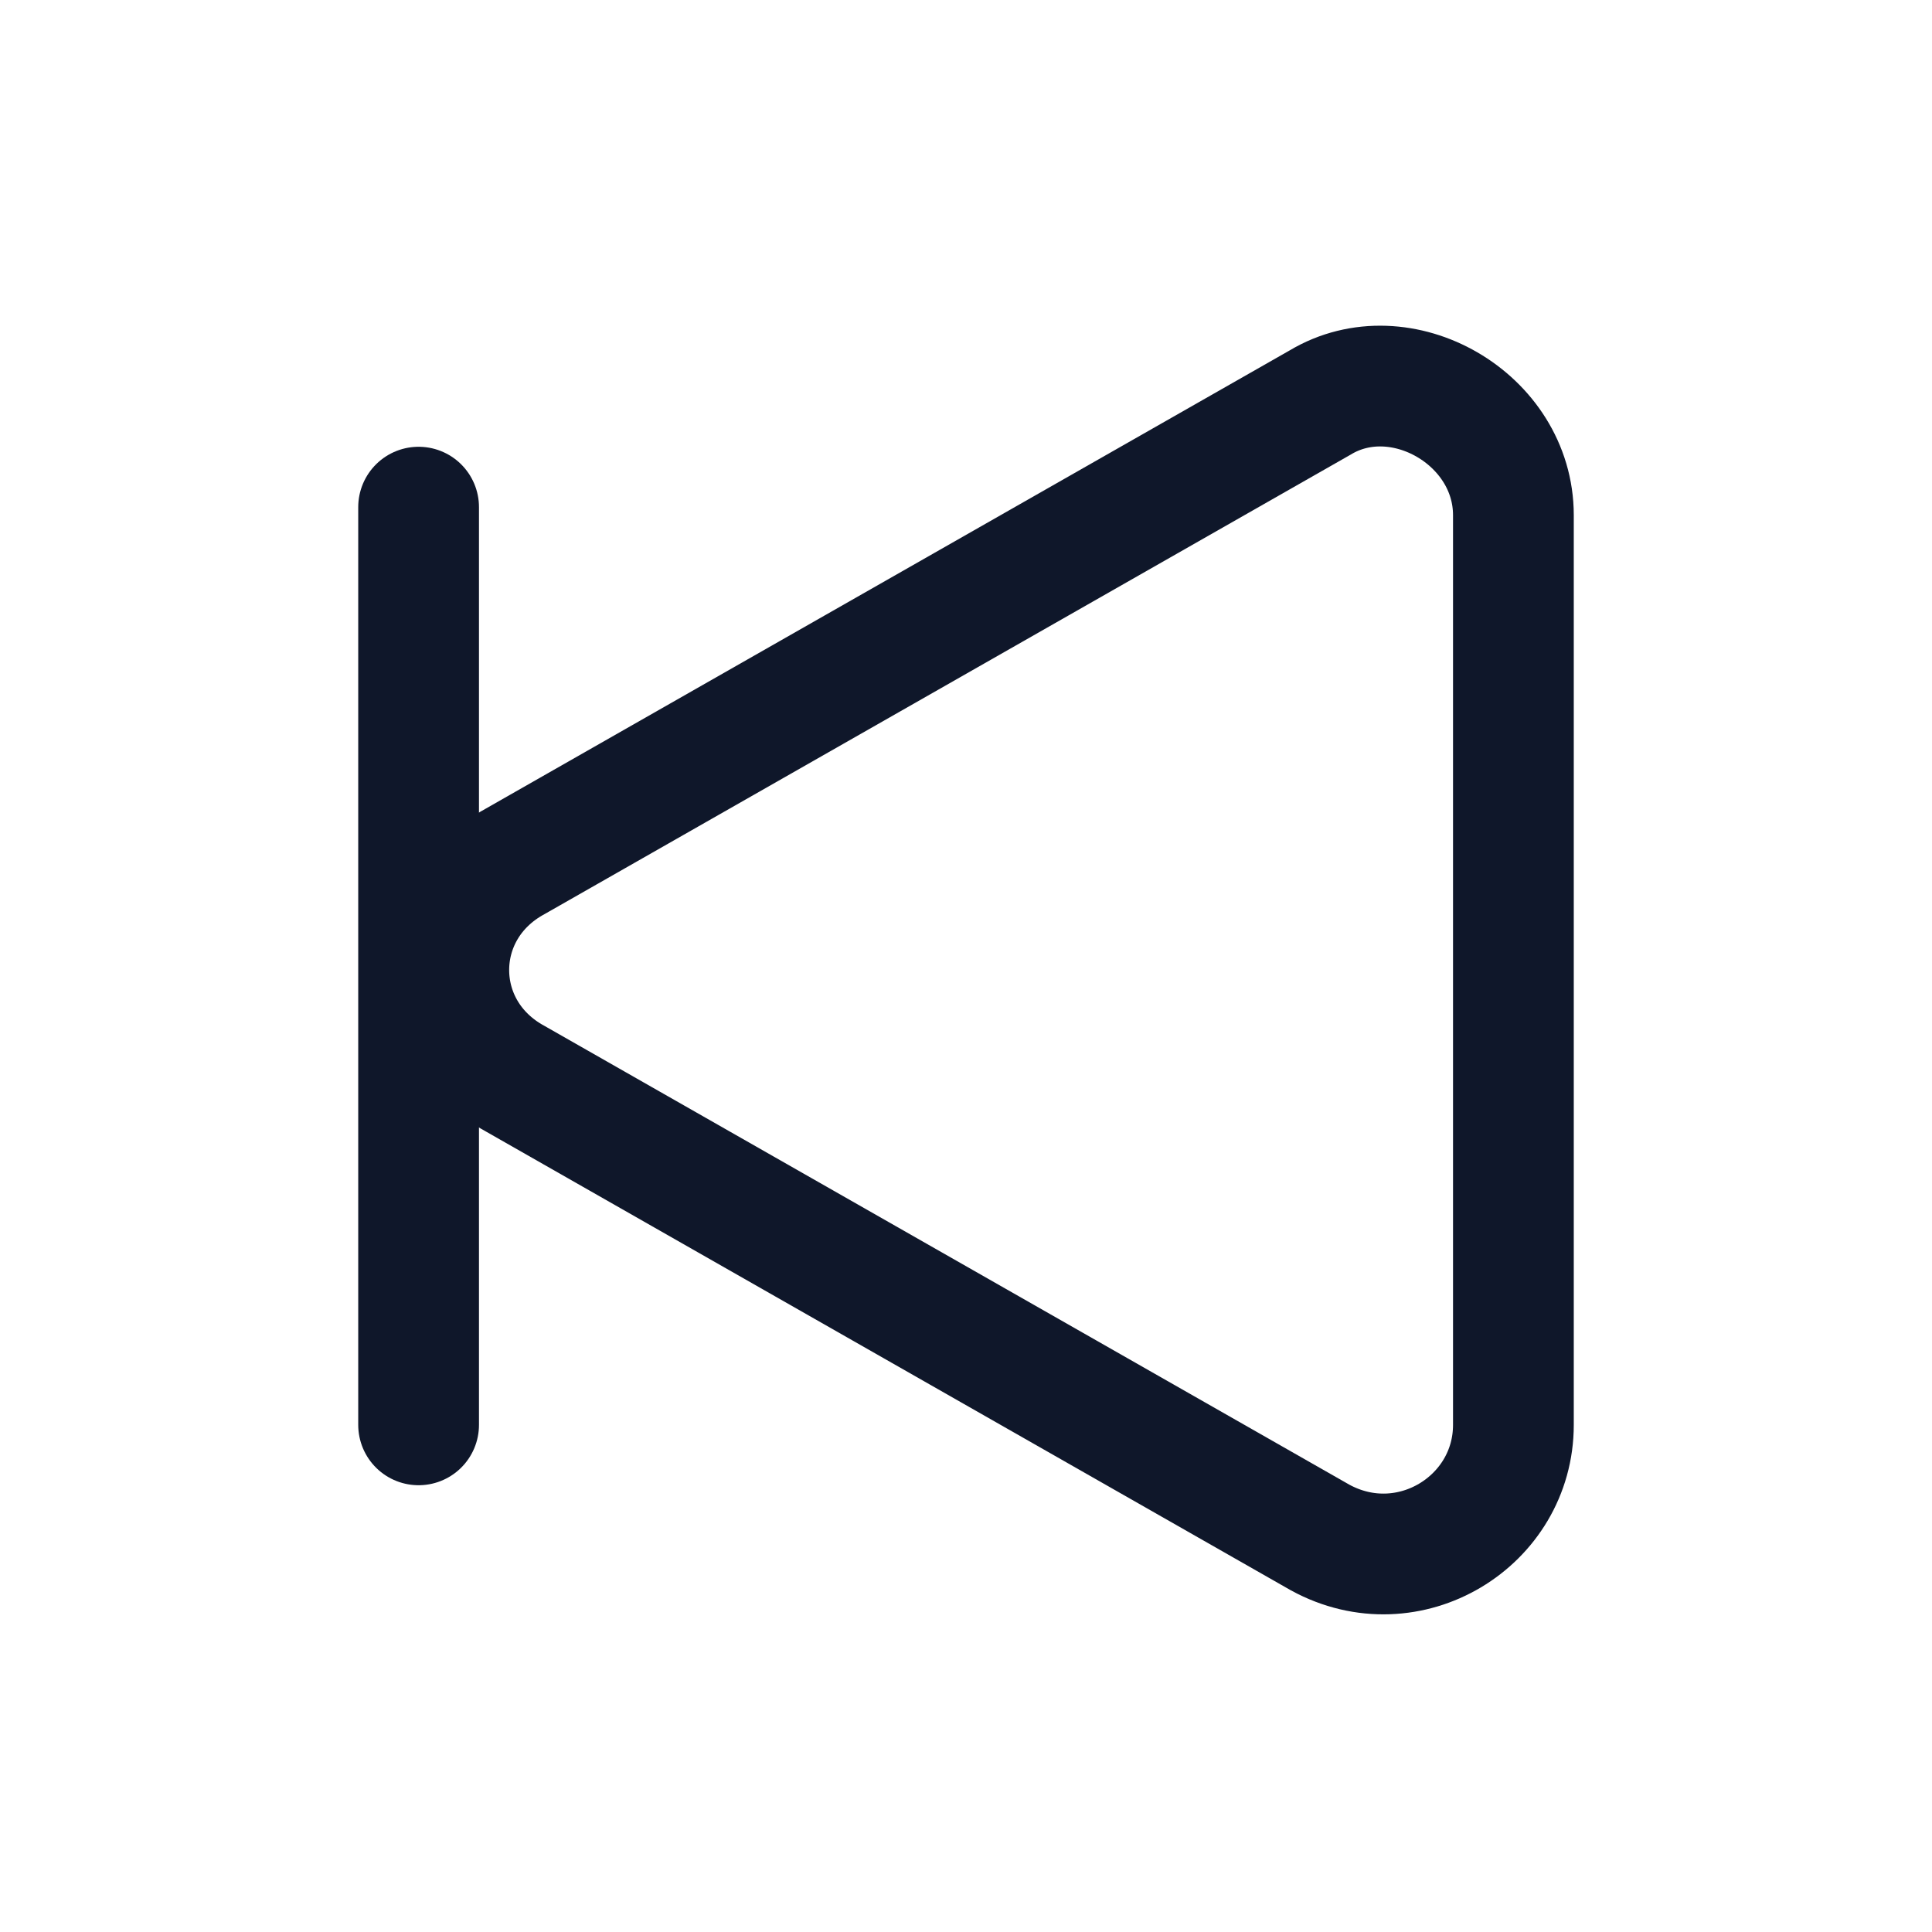 <svg width="24" height="24" viewBox="0 0 24 24" fill="none" xmlns="http://www.w3.org/2000/svg">
<path fill="none" stroke="#0F172A" stroke-width="1.5" stroke-miterlimit="10" d="M18.8,17.7c0,1.2-1.3,2-2.4,1.4l-10-5.7
	c-1.1-0.6-1.1-2.1,0-2.7l10-5.7c1-0.6,2.4,0.2,2.4,1.4V17.7z"/>
<path fill="none" stroke="#0F172A" stroke-width="1.5" stroke-linecap="round" stroke-linejoin="round" d="M5.2,6.3v11.4"/>
</svg>
